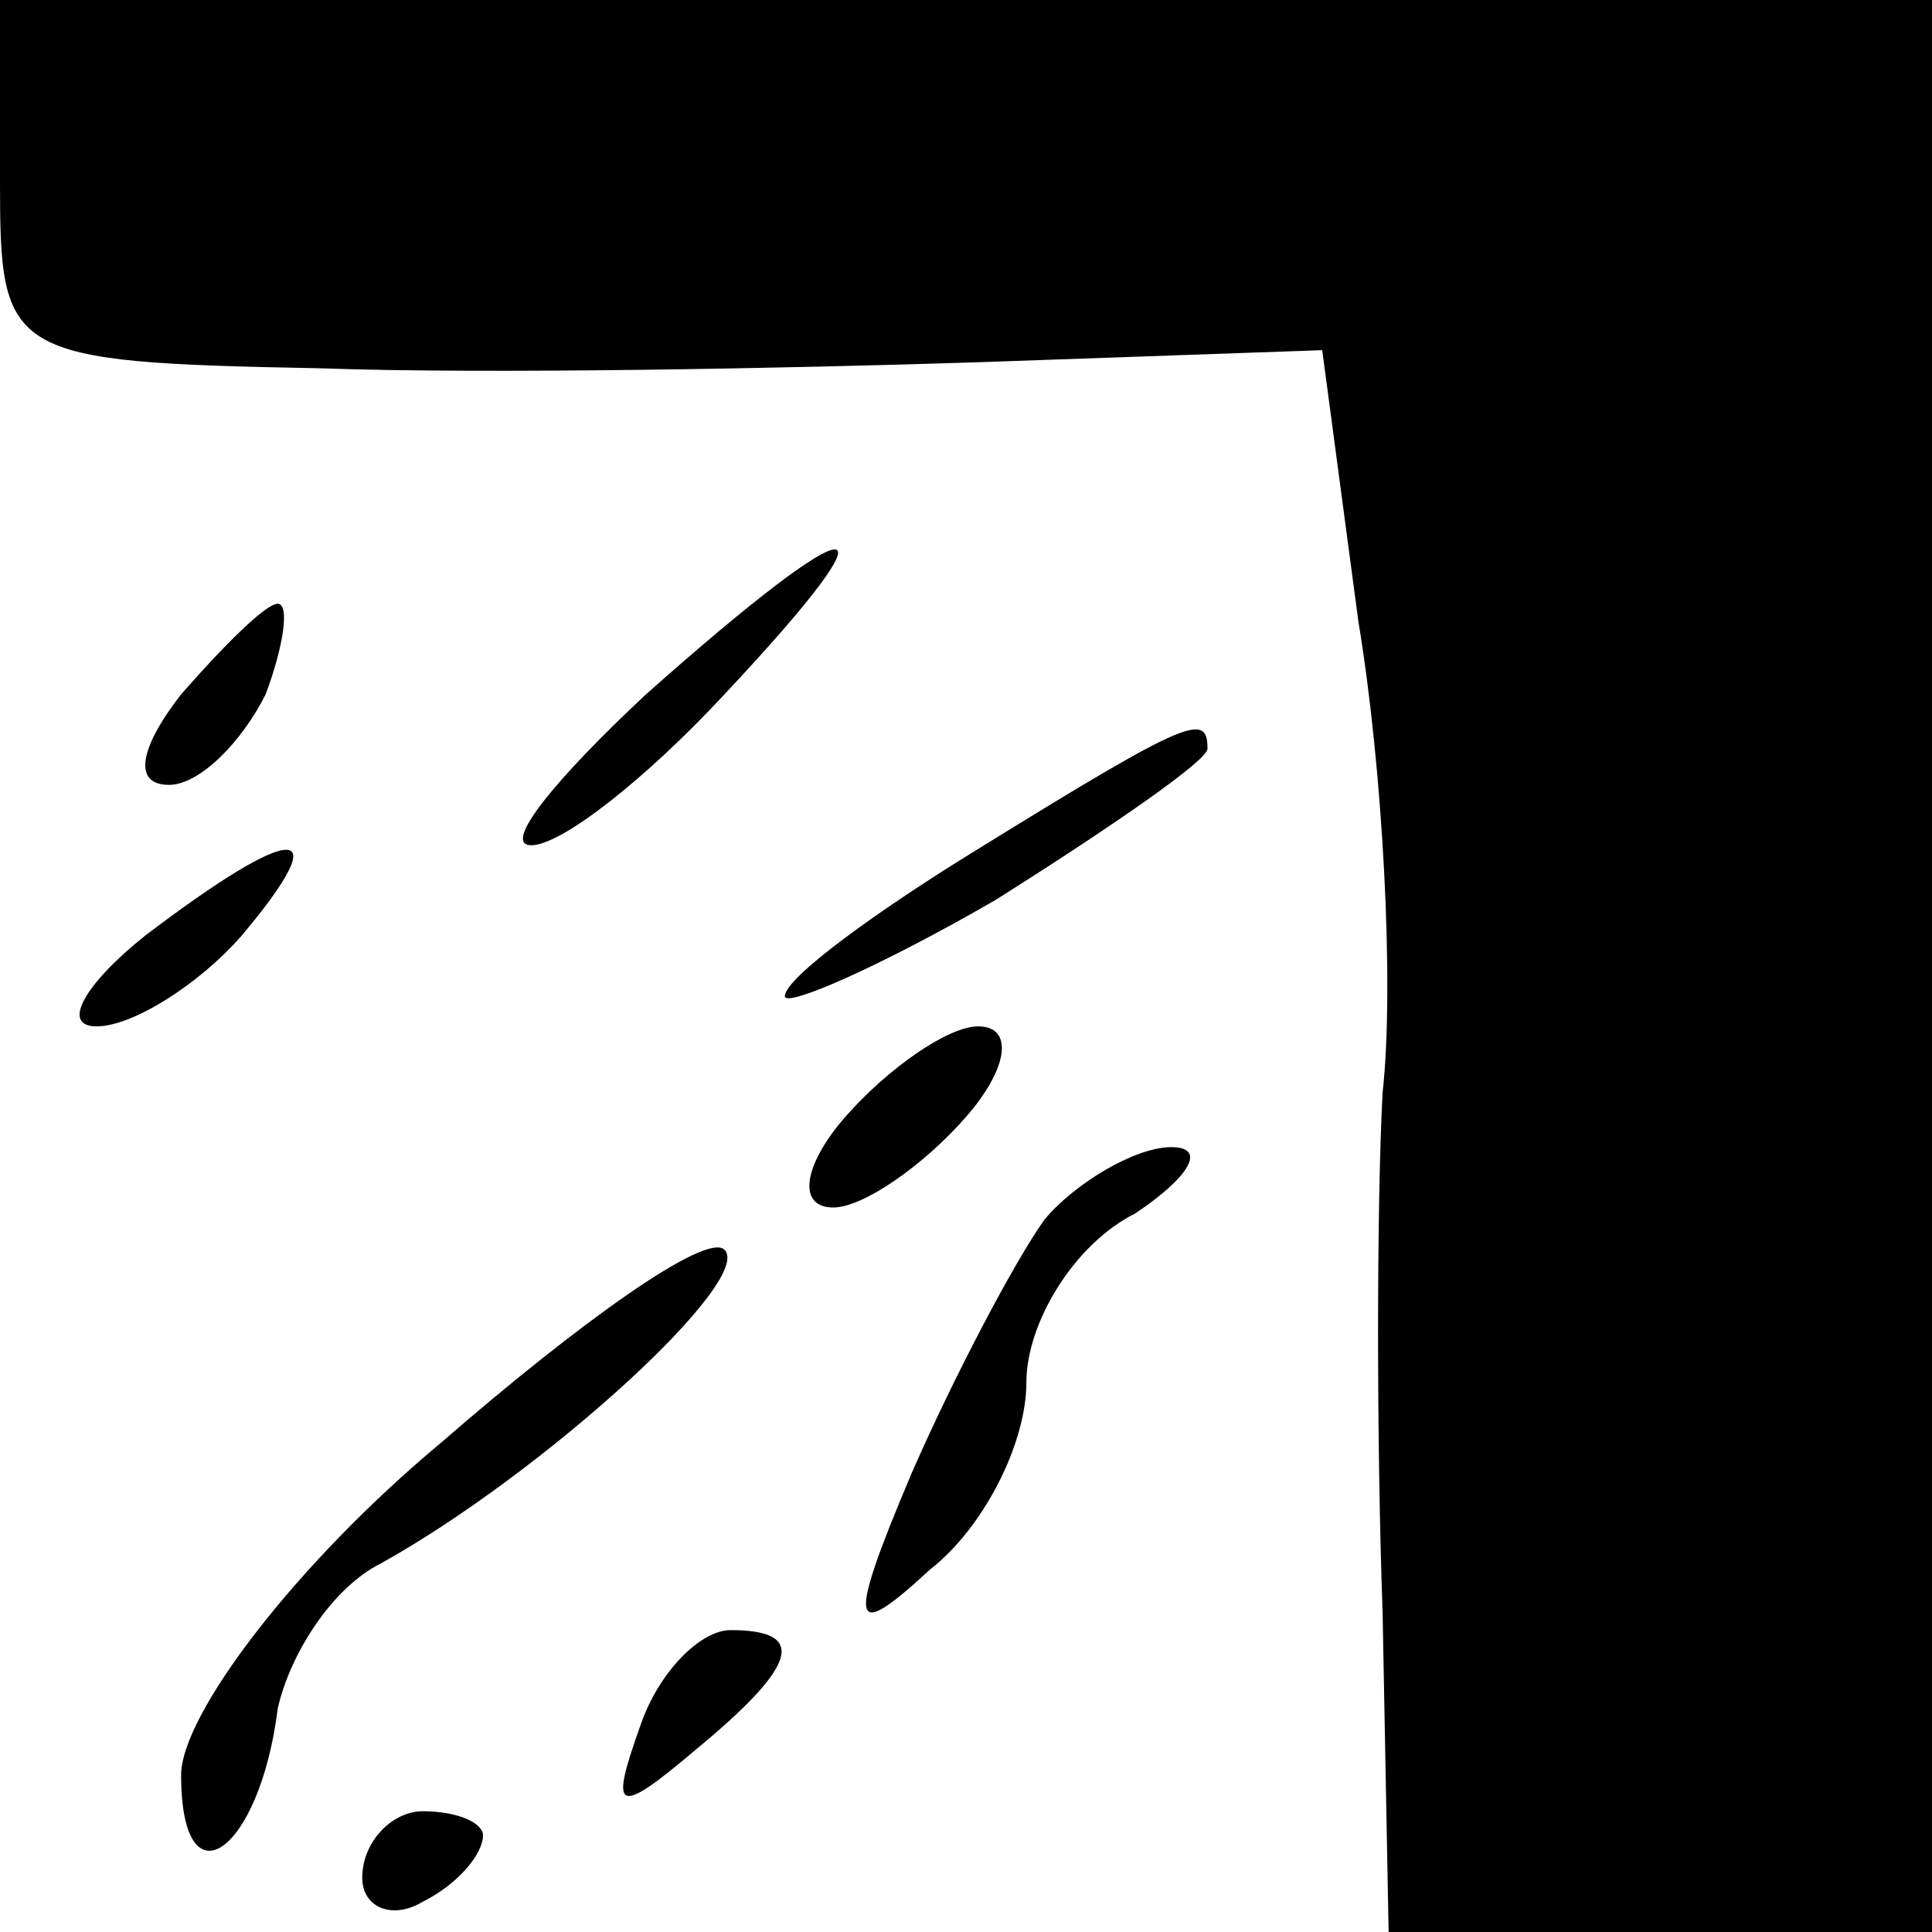 <?xml version="1.0" standalone="no"?>
<!DOCTYPE svg PUBLIC "-//W3C//DTD SVG 20010904//EN"
 "http://www.w3.org/TR/2001/REC-SVG-20010904/DTD/svg10.dtd">
<svg version="1.0" xmlns="http://www.w3.org/2000/svg"
 width="32pt" height="32pt" viewBox="0 0 32 32"
 preserveAspectRatio="xMidYMid meet">
<g transform="translate(0,32) scale(0.1,-0.1)"
fill="#000000" stroke="none">
<path fill="#000000" stroke="none" d="M0 290 c0 -29 1 -30 53 -31 28 -1 78 0
109 1 l57 2 6 -45 c4 -24 6 -60 4 -78 -1 -19 -1 -58 0 -86 l1 -53 45 0 45 0 0
160 0 160 -160 0 -160 0 0 -30z"/>
<path fill="#000000" stroke="none" d="M107 205 c-15 -14 -24 -25 -19 -25 5 0
19 11 32 25 30 32 23 32 -13 0z"/>
<path fill="#000000" stroke="none" d="M30 205 c-7 -9 -8 -15 -2 -15 5 0 12 7
16 15 3 8 4 15 2 15 -2 0 -9 -7 -16 -15z"/>
<path fill="#000000" stroke="none" d="M163 180 c-18 -11 -33 -22 -33 -25 0
-2 16 5 35 16 19 12 35 23 35 25 0 6 -3 5 -37 -16z"/>
<path fill="#000000" stroke="none" d="M24 165 c-10 -8 -14 -15 -8 -15 6 0 17
7 24 15 16 19 9 19 -16 0z"/>
<path fill="#000000" stroke="none" d="M140 135 c-7 -8 -8 -15 -2 -15 5 0 15
7 22 15 7 8 8 15 2 15 -5 0 -15 -7 -22 -15z"/>
<path fill="#000000" stroke="none" d="M173 118 c-5 -7 -15 -26 -22 -42 -11
-26 -10 -28 3 -16 9 7 16 21 16 31 0 10 8 23 18 28 9 6 12 11 6 11 -6 0 -16
-6 -21 -12z"/>
<path fill="#000000" stroke="none" d="M73 81 c-24 -20 -43 -45 -43 -55 0 -22
13 -13 16 11 2 9 9 20 17 24 27 15 62 47 57 52 -3 3 -24 -12 -47 -32z"/>
<path fill="#000000" stroke="none" d="M106 34 c-5 -14 -4 -15 9 -4 17 14 19
20 6 20 -5 0 -12 -7 -15 -16z"/>
<path fill="#000000" stroke="none" d="M60 9 c0 -5 5 -7 10 -4 6 3 10 8 10 11
0 2 -4 4 -10 4 -5 0 -10 -5 -10 -11z"/>
</g>
</svg>
